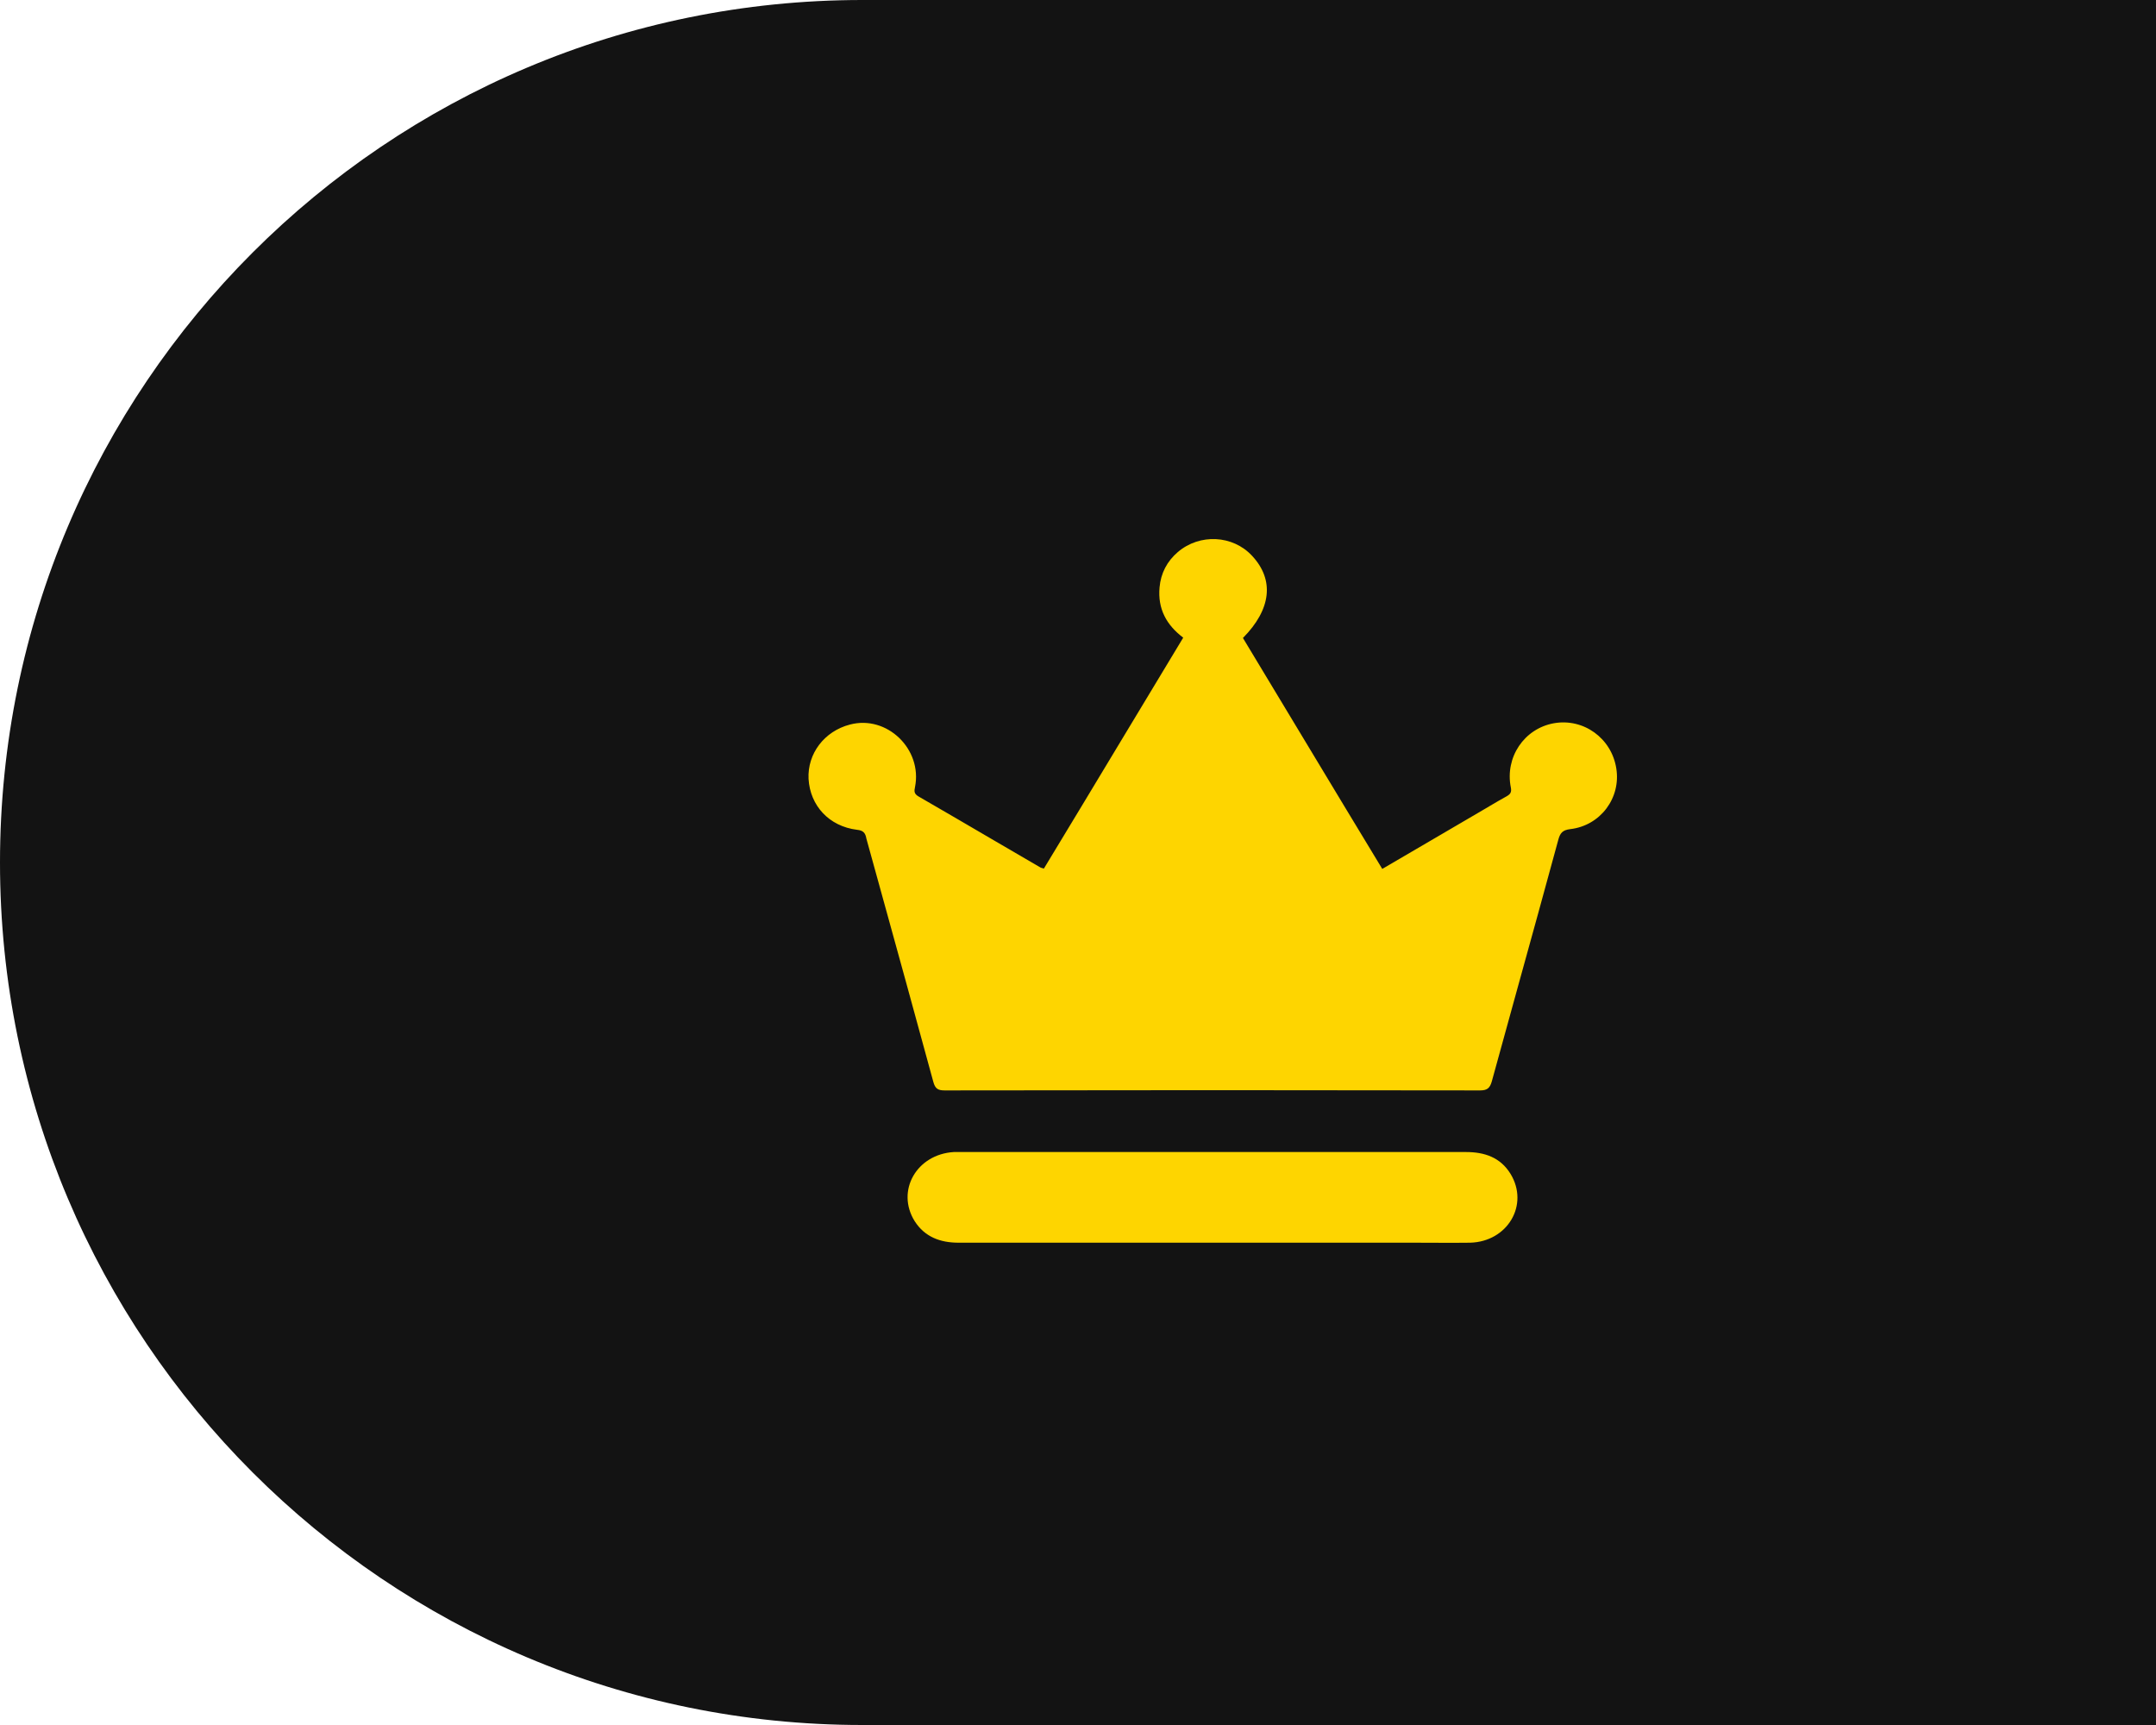 <svg width="40" height="32" viewBox="0 0 40 32" fill="none" xmlns="http://www.w3.org/2000/svg">
<path d="M0 16C0 7.163 7.163 0 16 0H40V32H16C7.163 32 0 24.837 0 16Z" fill="#131313"/>
<rect x="14" y="8" width="16" height="16" fill="#131313"/>
<path fill-rule="evenodd" clip-rule="evenodd" d="M20.805 13.731C20.326 14.526 19.848 15.32 19.367 16.113C19.349 16.106 19.338 16.103 19.327 16.101C19.321 16.099 19.316 16.098 19.309 16.096C19.016 15.926 18.724 15.755 18.431 15.584C17.967 15.312 17.502 15.041 17.035 14.771C16.959 14.724 16.959 14.678 16.976 14.601C17.117 13.898 16.455 13.259 15.769 13.441C15.294 13.564 14.978 13.98 15.001 14.449C15.03 14.947 15.382 15.328 15.898 15.393C16.015 15.404 16.056 15.451 16.074 15.557C16.148 15.825 16.222 16.093 16.296 16.36C16.638 17.597 16.979 18.831 17.316 20.07C17.351 20.198 17.404 20.228 17.527 20.228C20.839 20.222 24.15 20.222 27.461 20.228C27.596 20.228 27.643 20.181 27.678 20.058C27.838 19.476 27.999 18.894 28.159 18.313C28.411 17.403 28.662 16.495 28.909 15.586C28.944 15.451 28.991 15.398 29.132 15.381C29.694 15.316 30.075 14.801 29.987 14.255C29.899 13.693 29.378 13.318 28.827 13.417C28.276 13.517 27.919 14.05 28.03 14.607C28.047 14.695 28.024 14.73 27.954 14.771C27.851 14.827 27.752 14.886 27.651 14.945C27.613 14.967 27.576 14.989 27.538 15.012C27.195 15.213 26.853 15.413 26.509 15.614C26.223 15.781 25.935 15.949 25.645 16.119C25.163 15.325 24.685 14.531 24.207 13.738C23.825 13.103 23.443 12.468 23.06 11.835C23.587 11.302 23.646 10.757 23.23 10.311C22.872 9.924 22.257 9.895 21.852 10.241C21.653 10.411 21.536 10.633 21.513 10.897C21.477 11.296 21.642 11.595 21.952 11.829C21.568 12.465 21.186 13.098 20.805 13.731ZM17.785 23.053H22.503H26.248C26.361 23.053 26.475 23.053 26.589 23.054C26.817 23.055 27.047 23.057 27.274 23.053C27.971 23.035 28.375 22.349 28.024 21.775C27.836 21.47 27.543 21.371 27.197 21.371H17.797H17.697C17.005 21.412 16.619 22.091 16.97 22.654C17.158 22.947 17.445 23.053 17.785 23.053Z" fill="#FED500"/>
</svg>
